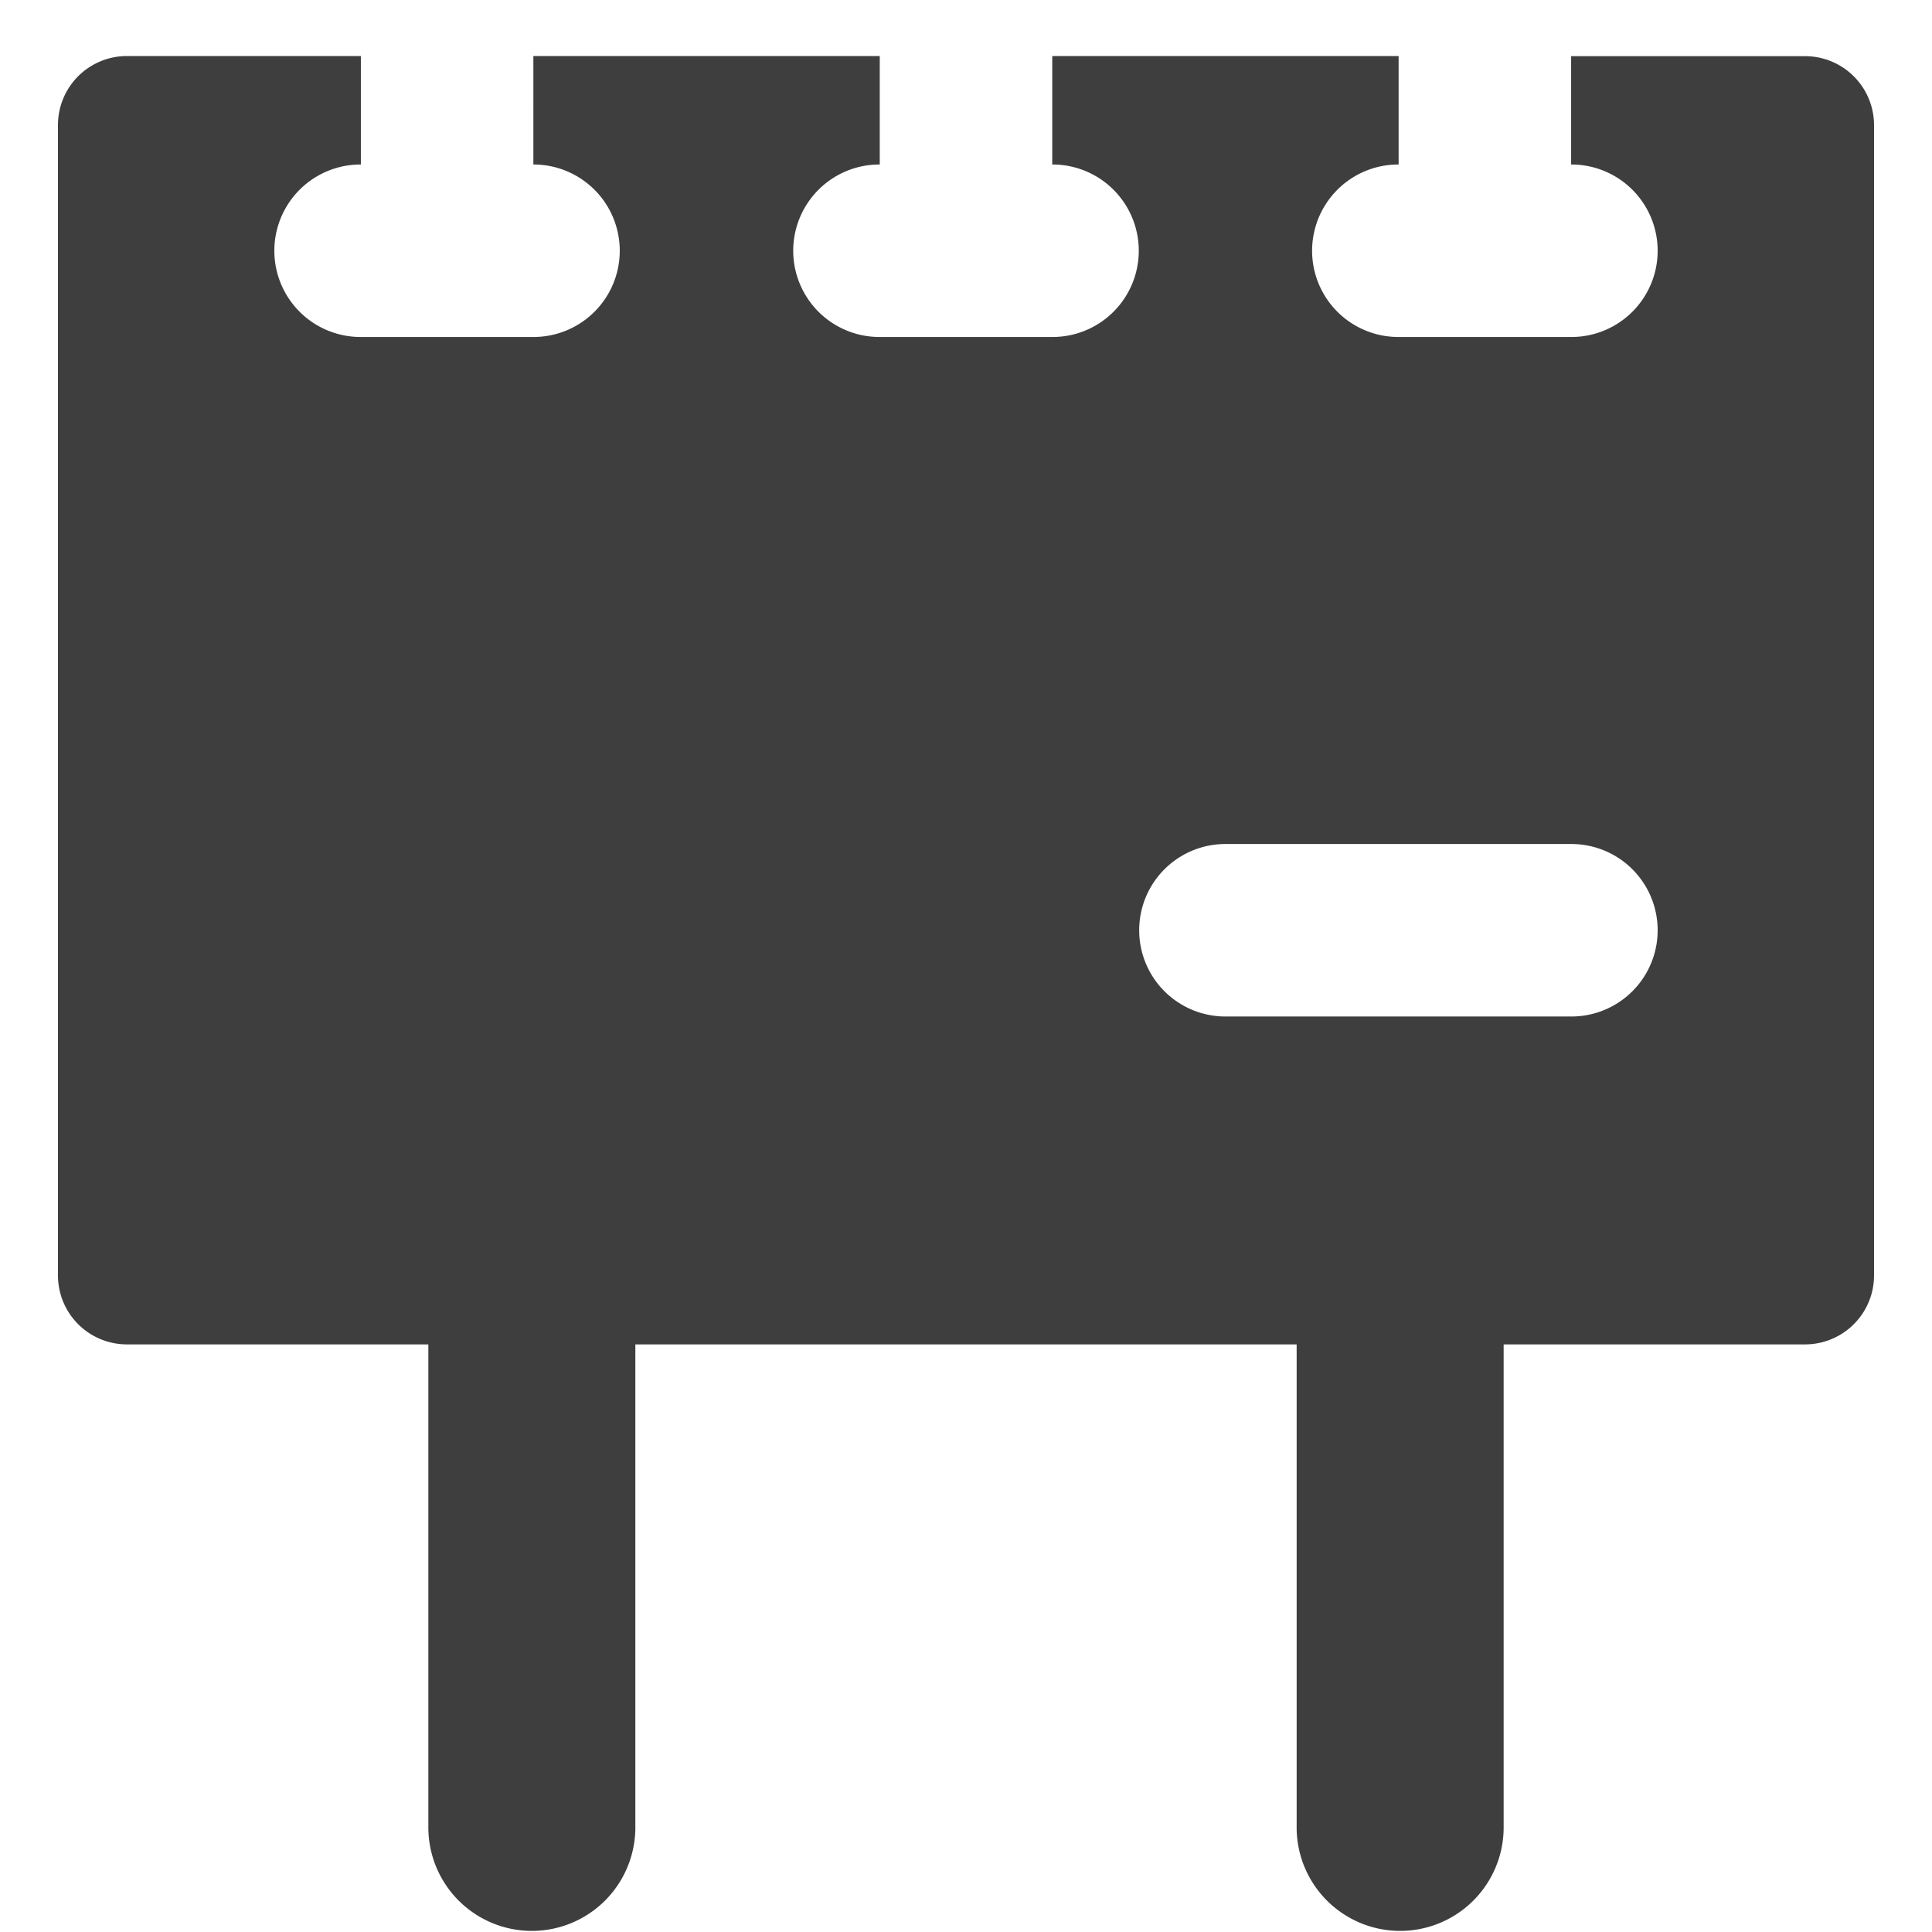 <svg xmlns="http://www.w3.org/2000/svg" fill="none" viewBox="0 0 14 14"><g id="signage-4--street-billboard-shops-shop-stores-board-sign-ads-banner"><path id="Subtract" fill="#3e3e3e" fill-rule="evenodd" d="M2.615.406v.786h-.002a.625.625 0 1 0 0 1.25h1.253a.625.625 0 0 0 0-1.25h-.001V.406h2.51v.786h-.002a.625.625 0 1 0 0 1.25h1.254a.625.625 0 1 0 0-1.25h-.002V.406h2.51v.786h-.002a.625.625 0 0 0 0 1.25h1.254a.625.625 0 1 0 0-1.25h-.002V.407h1.695a.5.5 0 0 1 .5.5v8.335a.5.5 0 0 1-.5.5h-2.184v3.5a.75.75 0 0 1-1.5 0v-3.5H4.604v3.5a.75.75 0 0 1-1.5 0v-3.5H.92a.5.5 0 0 1-.5-.5V.906a.5.5 0 0 1 .5-.5h1.695Zm6.265 5.71a.625.625 0 0 0 0 1.25h2.507a.625.625 0 1 0 0-1.25H8.88Z" clip-rule="evenodd"></path></g></svg>